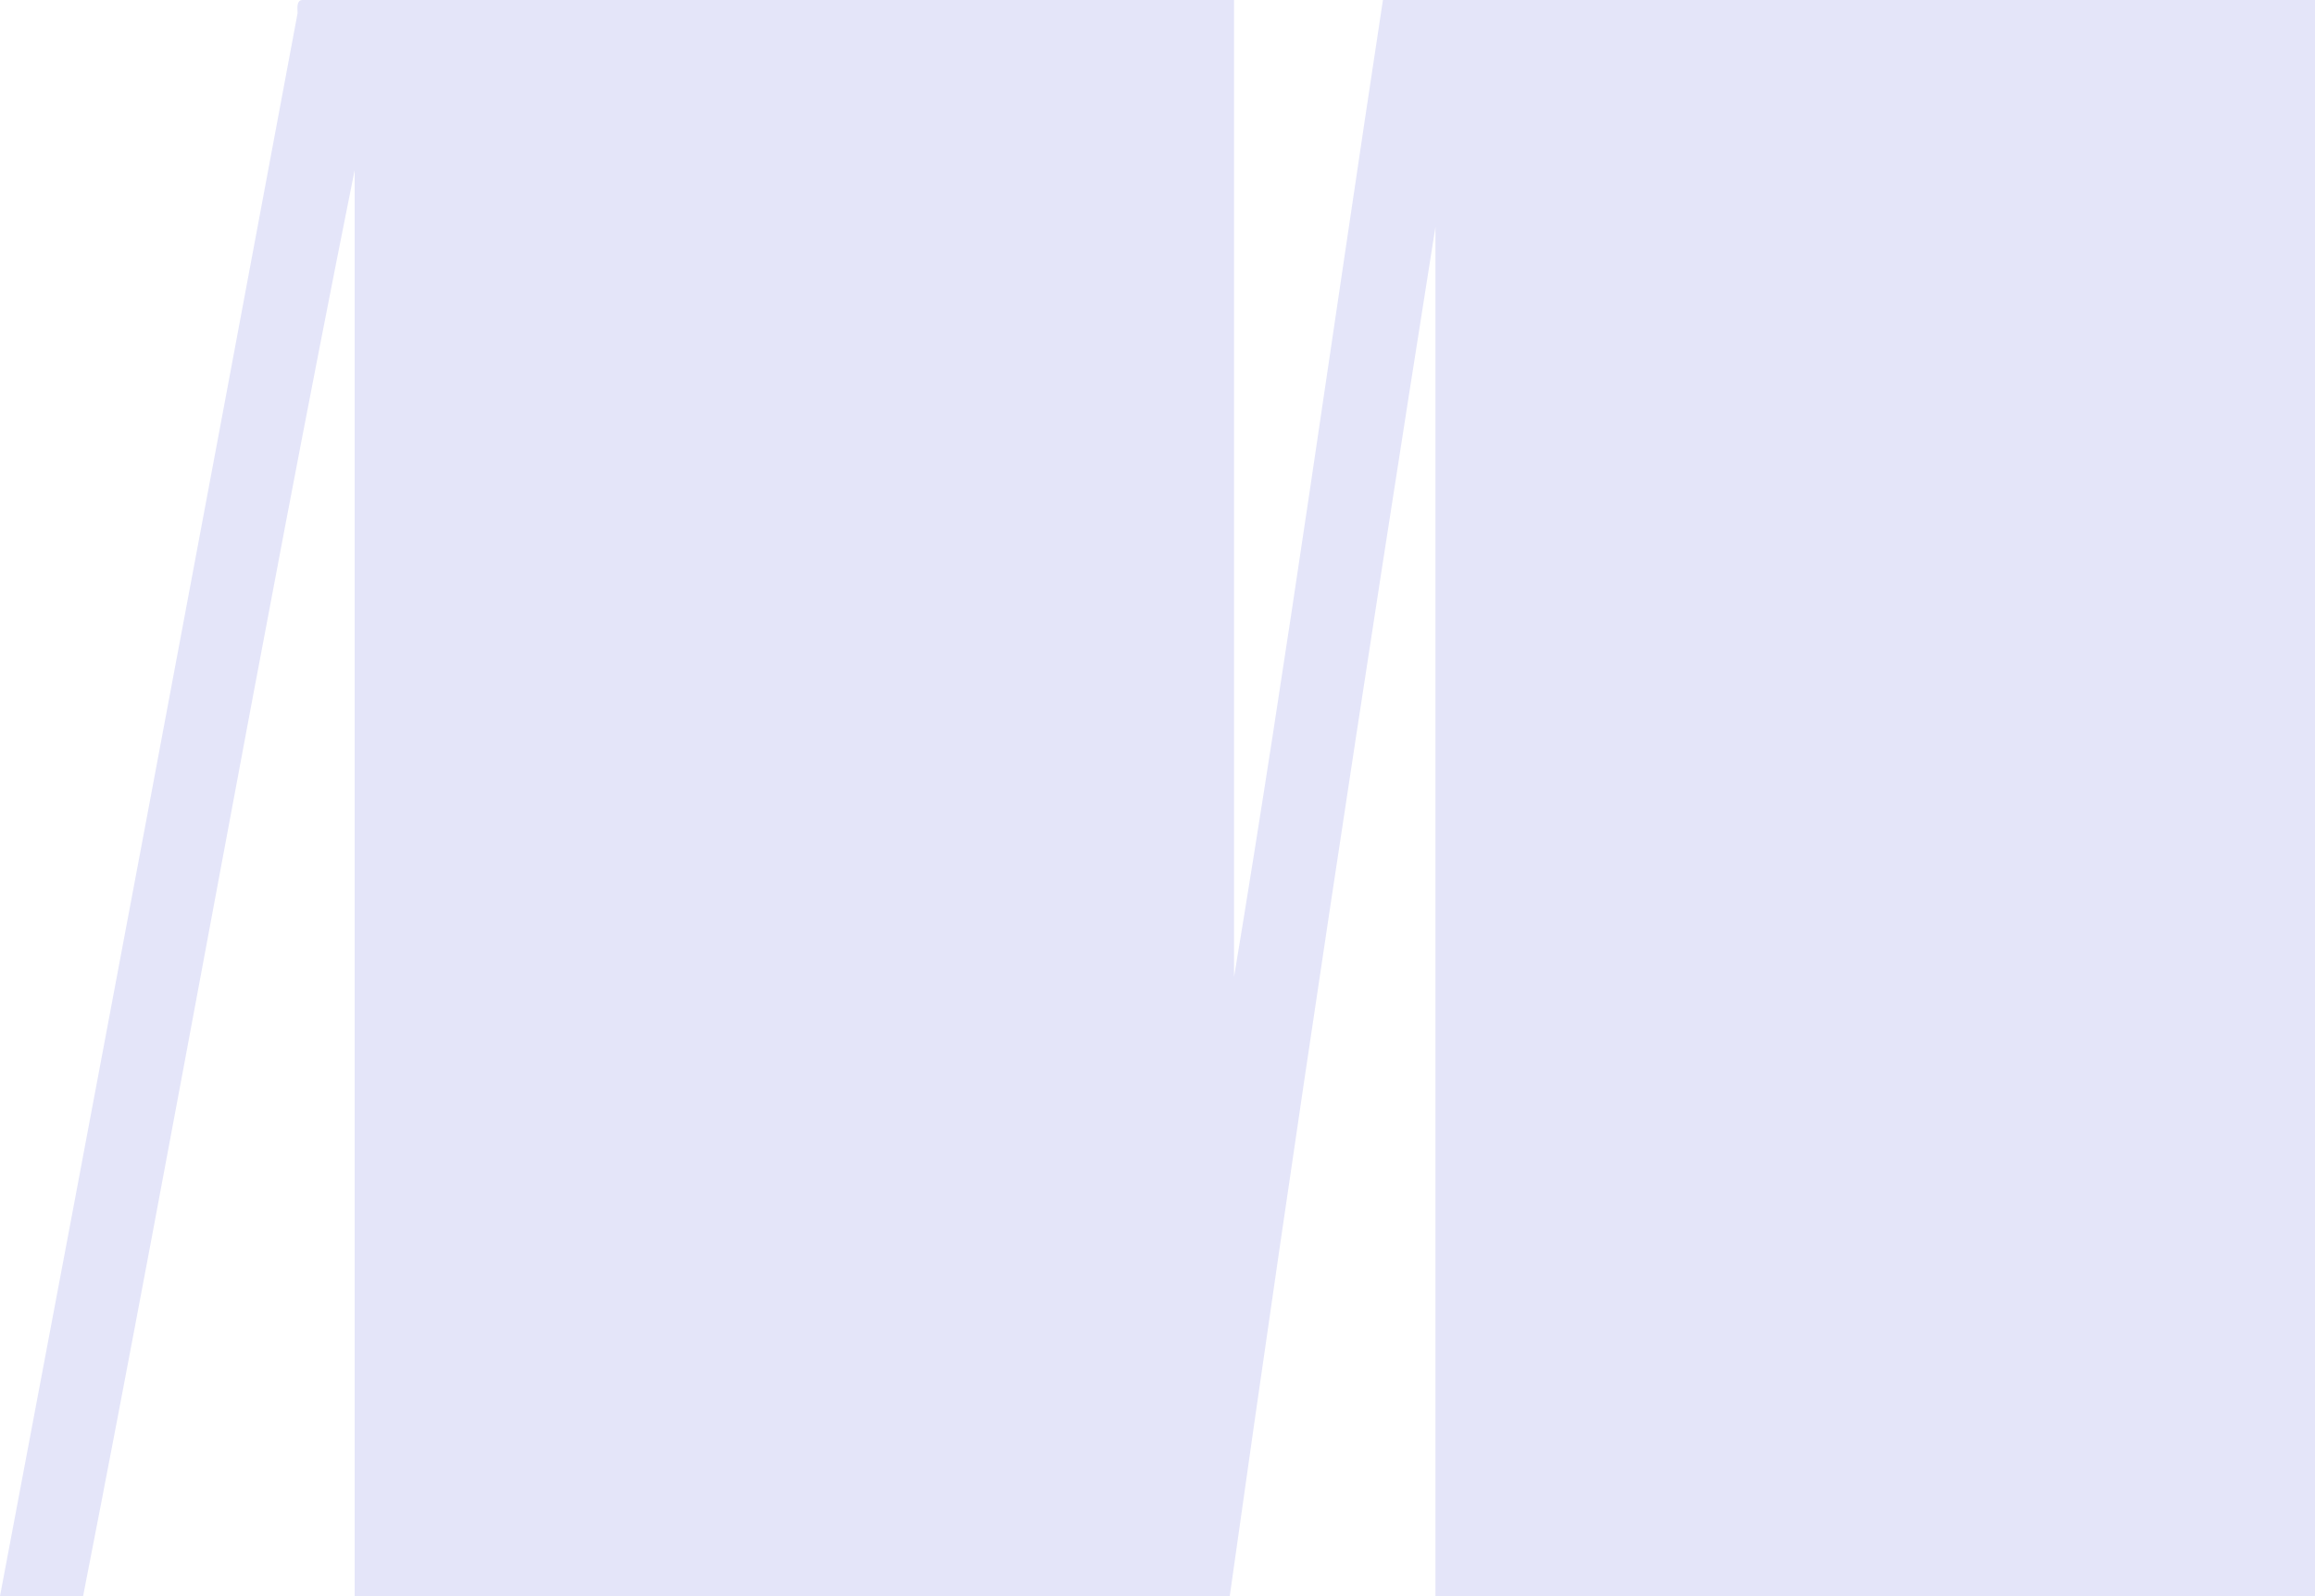 <svg width="29" height="20" viewBox="0 0 29 20" fill="none" xmlns="http://www.w3.org/2000/svg">
<path fill-rule="evenodd" clip-rule="evenodd" d="M3.783 0H15.459V12.241C16.128 8.207 16.702 4.081 17.324 0H29V20H17.982V2.841C17.082 8.521 16.215 14.235 15.405 20H4.443V2.13C3.257 8.039 2.201 14.071 1.041 20H0C1.249 13.394 2.491 6.782 3.728 0.164C3.723 0.085 3.719 0.009 3.783 0Z" fill="#E4E5F9"/>
</svg>
